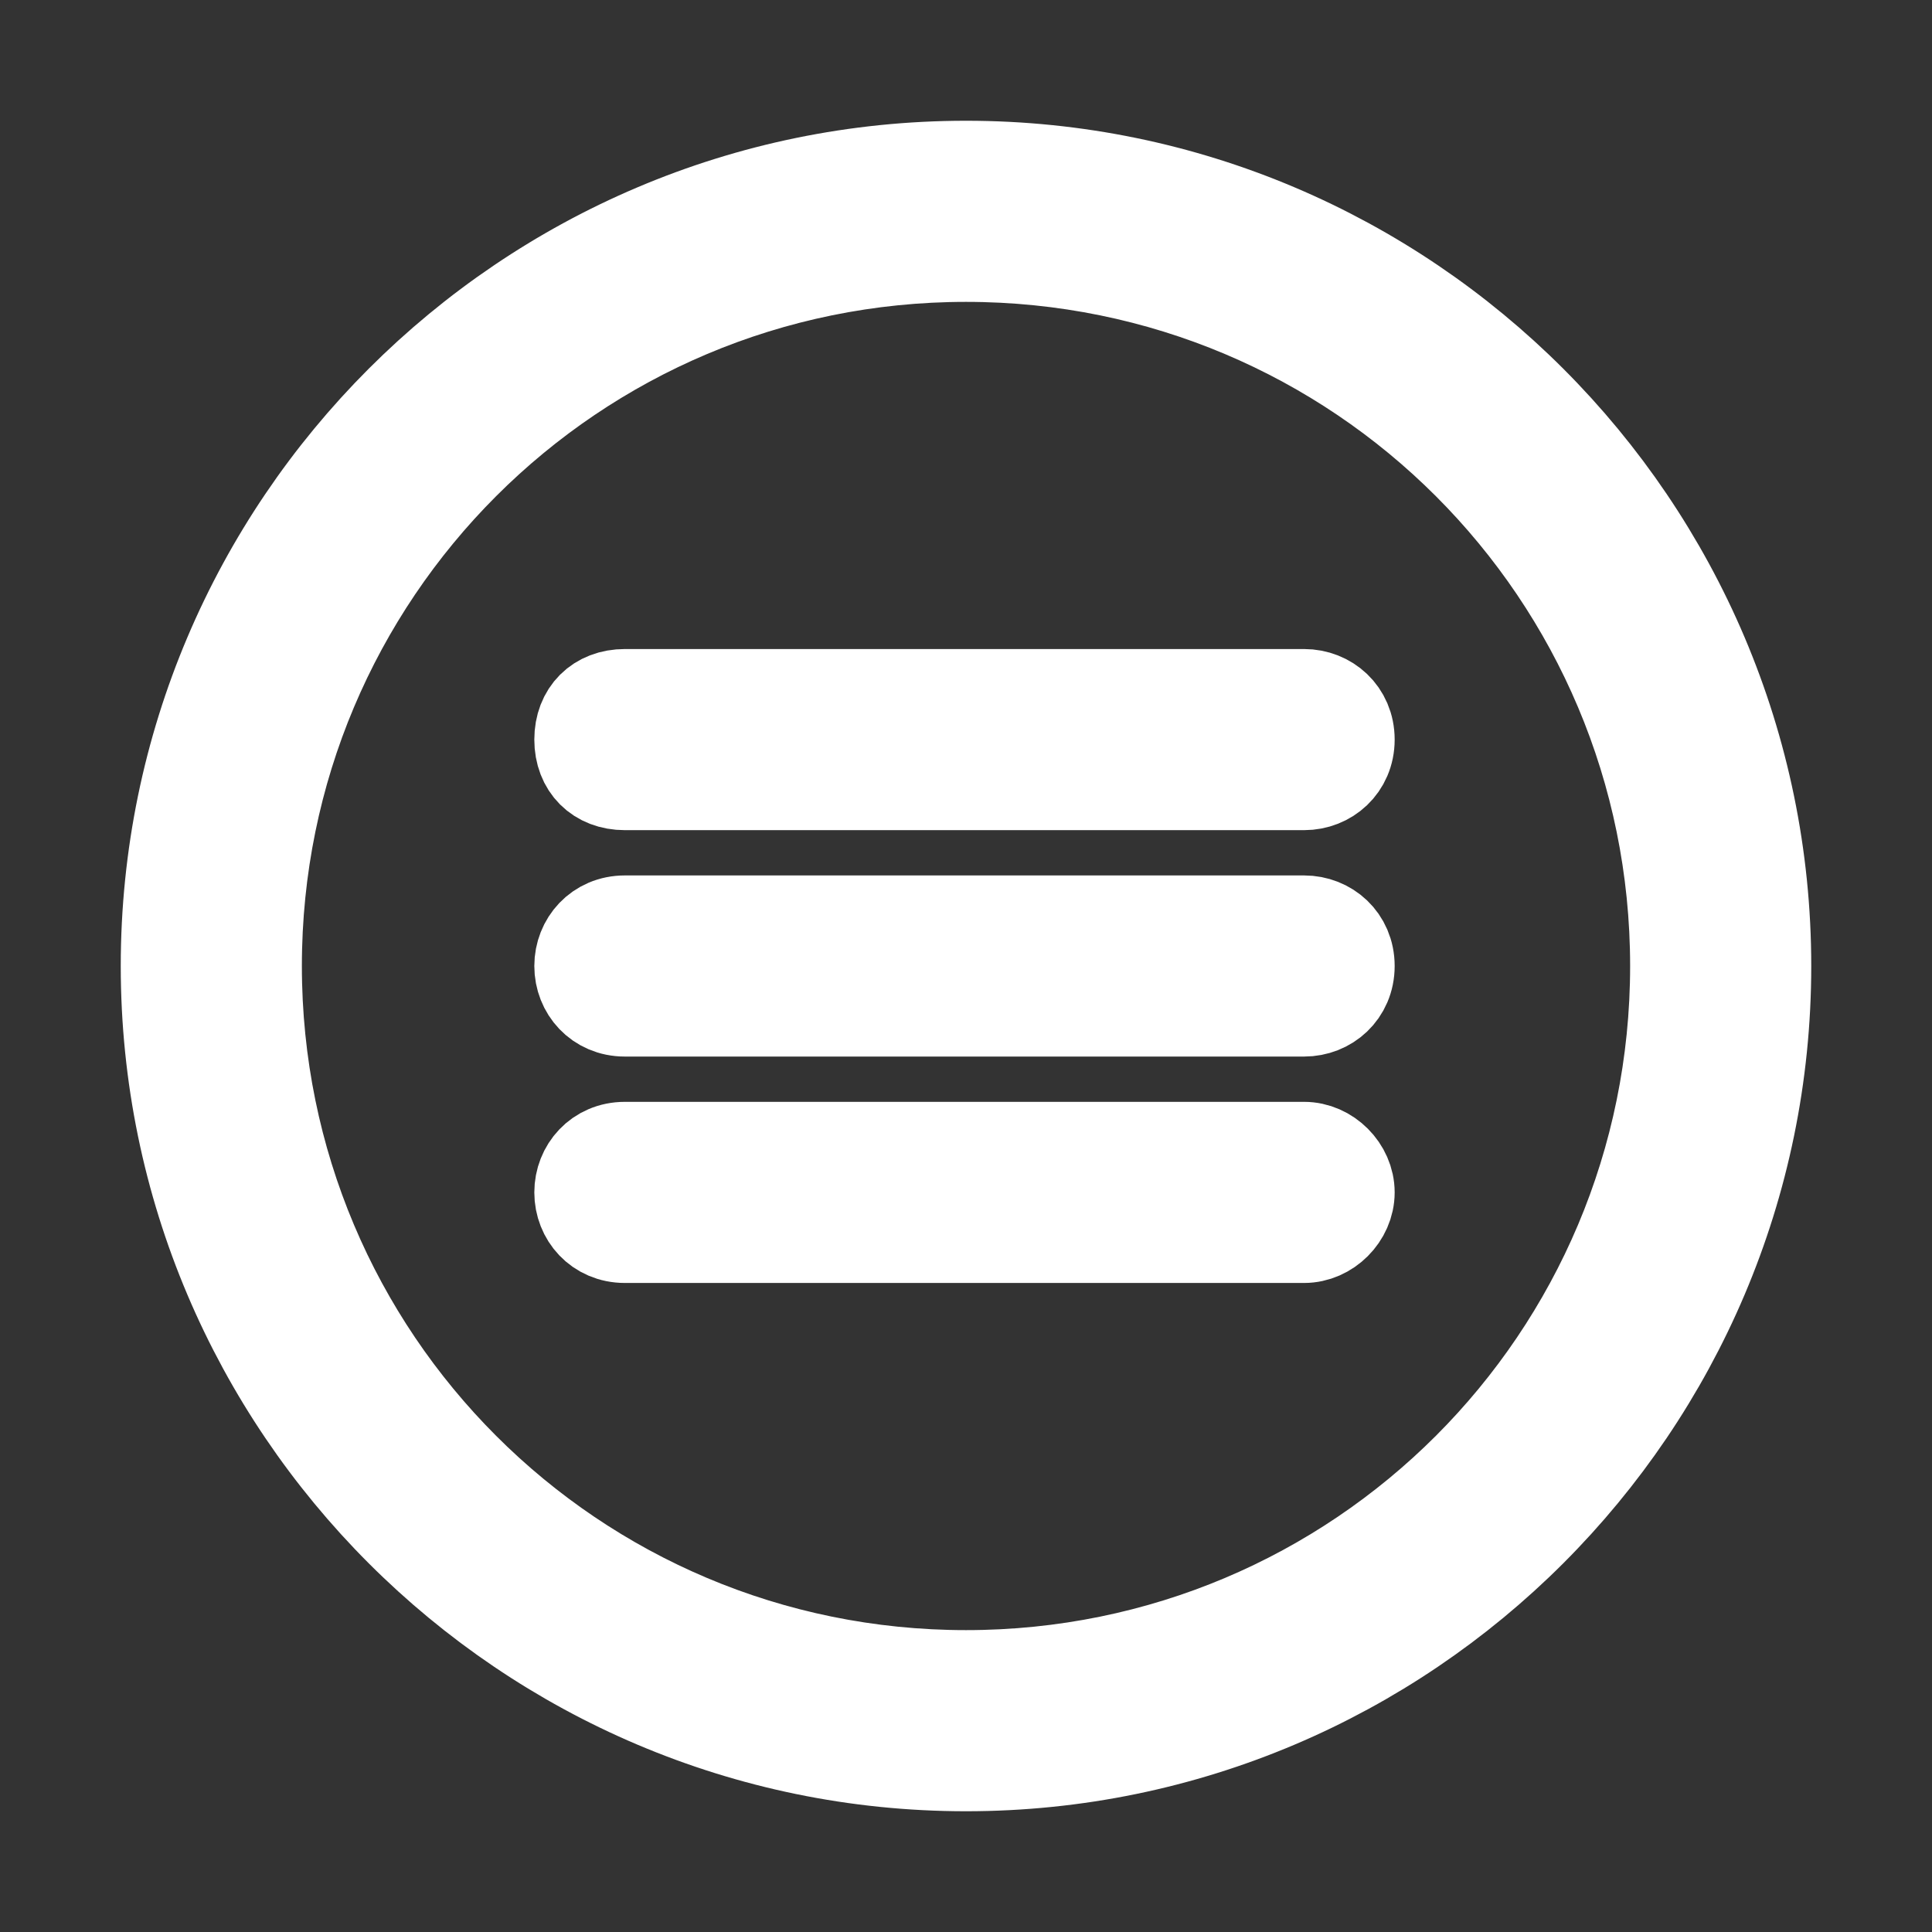 <?xml version="1.0" encoding="UTF-8"?>
<svg id="Layer_1" data-name="Layer 1" xmlns="http://www.w3.org/2000/svg" version="1.1" viewBox="0 0 64 64">
  <rect x="0" y="0" width="64" height="64" fill="#333333" stroke="none"/>
  <defs>
    <style>
      .cls-1 {
        fill: none;
        stroke: #fff;
        stroke-miterlimit: 10;
        stroke-width: 3px;
      }
    </style>
  </defs>
  <path class="cls-1" d="M32,7c-13.8,0-25,11.2-25,25s11.2,25,25,25,25-11.2,25-25S45.8,7,32,7Z"/>
  <path class="cls-1" d="M32,58.5c-14.6,0-26.5-11.9-26.5-26.5S17.4,5.5,32,5.5s26.5,11.9,26.5,26.5-11.9,26.5-26.5,26.5ZM32,8.5c-13,0-23.5,10.5-23.5,23.5s10.5,23.5,23.5,23.5,23.5-10.5,23.5-23.5-10.5-23.5-23.5-23.5Z"/>
  <path class="cls-1" d="M43.2,26h-22.5c-.9,0-1.5-.6-1.5-1.5s.6-1.5,1.5-1.5h22.5c.8,0,1.5.6,1.5,1.5s-.7,1.5-1.5,1.5ZM43.2,33.5h-22.5c-.9,0-1.5-.7-1.5-1.5s.6-1.5,1.5-1.5h22.5c.8,0,1.5.6,1.5,1.5s-.7,1.5-1.5,1.5Z"/>
  <path class="cls-1" d="M43.2,41h-22.5c-.9,0-1.5-.7-1.5-1.5s.6-1.5,1.5-1.5h22.5c.8,0,1.5.7,1.5,1.5s-.7,1.5-1.5,1.5Z"/>
</svg>